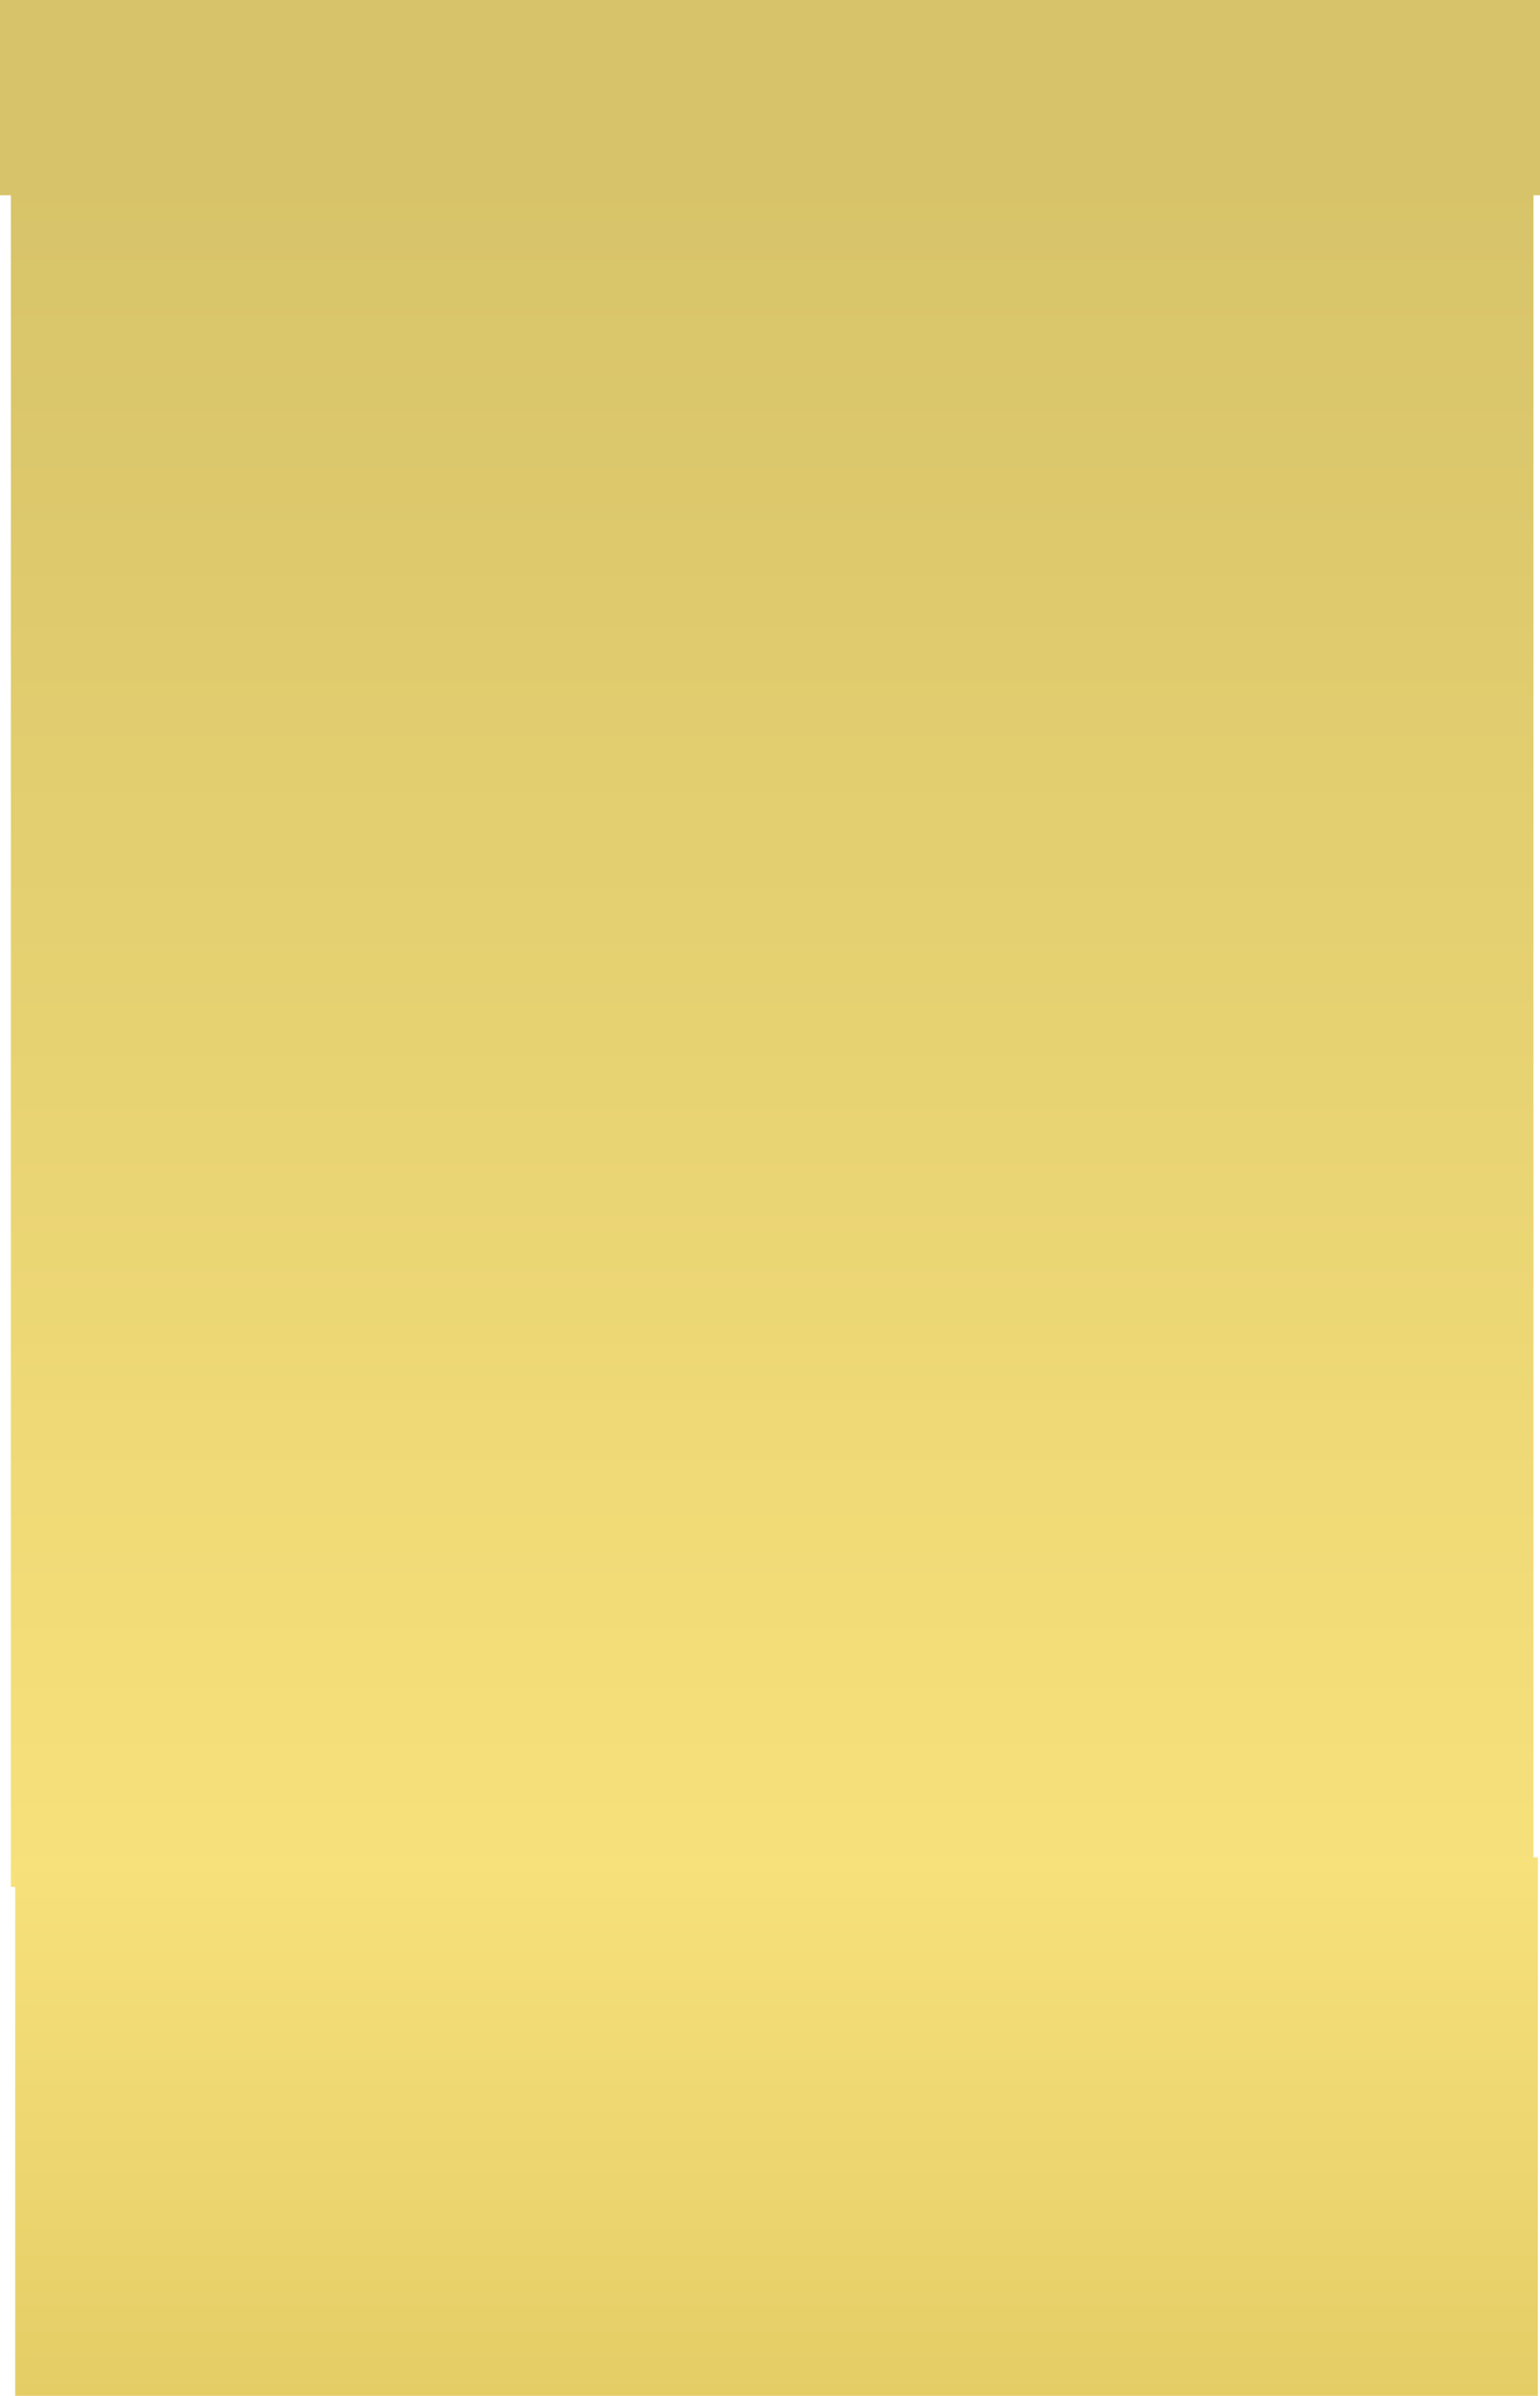 <svg version="1.1" xmlns="http://www.w3.org/2000/svg" xmlns:xlink="http://www.w3.org/1999/xlink" width="355" height="552.196" viewBox="0,0,355,552.196"><defs><linearGradient x1="239.5" y1="-30.131" x2="239.5" y2="364.831" gradientUnits="userSpaceOnUse" id="color-1"><stop offset="0" stop-color="#d7c369"/><stop offset="1" stop-color="#f7e17b"/></linearGradient><linearGradient x1="240.5" y1="358.019" x2="240.5" y2="482.131" gradientUnits="userSpaceOnUse" id="color-2"><stop offset="0" stop-color="#f7e17b"/><stop offset="1" stop-color="#e5cd66"/></linearGradient></defs><g transform="translate(-61.5,70.065)"><g data-paper-data="{&quot;isPaintingLayer&quot;:true}" fill-rule="nonzero" stroke="none" stroke-width="0" stroke-linecap="butt" stroke-linejoin="miter" stroke-miterlimit="10" stroke-dasharray="" stroke-dashoffset="0" style="mix-blend-mode: normal"><path d="M64,364.831v-394.962h351v394.962z" fill="url(#color-1)"/><path d="M65,482.131v-124.111h351v124.111z" fill="url(#color-2)"/><path d="M61.5,-25.065v-45h355v45z" fill="#d7c369"/></g></g></svg>